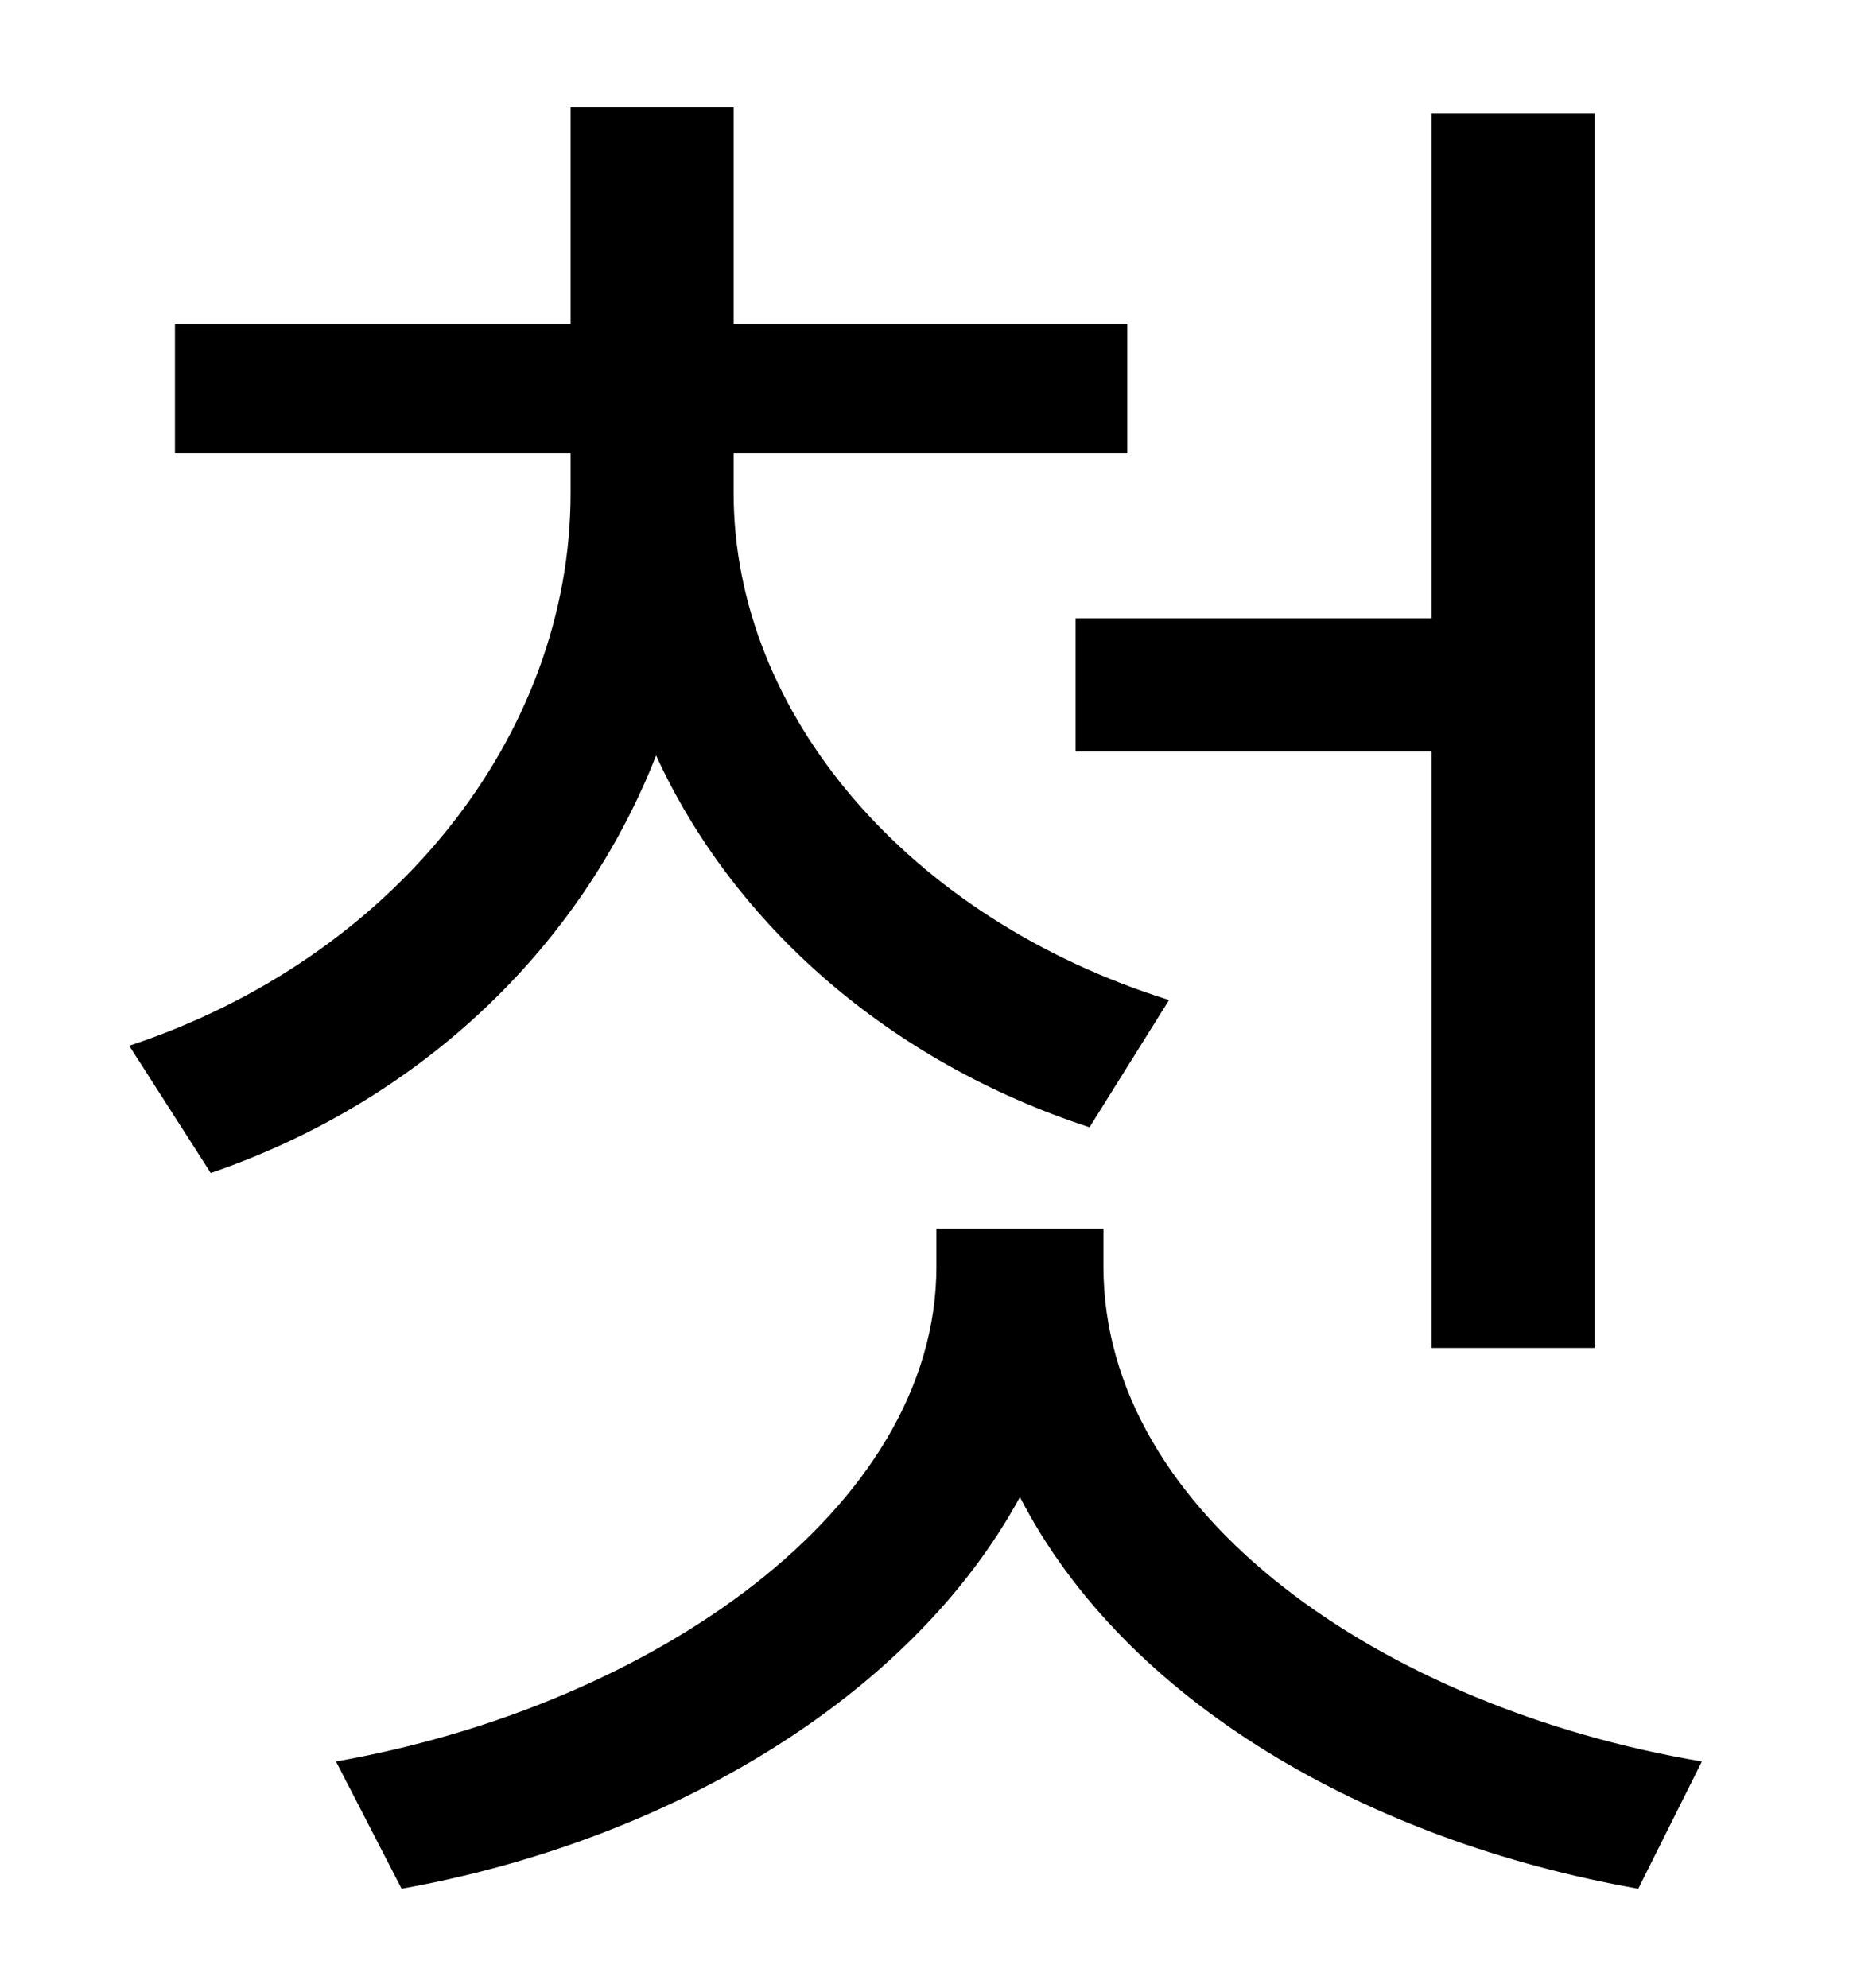 <?xml version="1.0" standalone="no"?>
<!DOCTYPE svg PUBLIC "-//W3C//DTD SVG 1.1//EN" "http://www.w3.org/Graphics/SVG/1.1/DTD/svg11.dtd" >
<svg xmlns="http://www.w3.org/2000/svg" xmlns:xlink="http://www.w3.org/1999/xlink" version="1.1" viewBox="-10 0 930 1000">
   <path fill="currentColor"
d="M531 311h179v-254h82v621h-82v-300h-179v-67zM578 503l-40 64c-101 -33 -179 -102 -218 -187c-38 97 -119 174 -224 210l-41 -64c133 -44 222 -156 222 -278v-20h-199v-65h199v-109h82v109h198v65h-198v20c0 111 88 214 219 255zM545 618v19c0 125 141 222 301 249
l-32 64c-136 -24 -258 -94 -311 -197c-55 101 -177 173 -311 197l-33 -64c159 -28 302 -127 302 -249v-19h84z" />
</svg>
